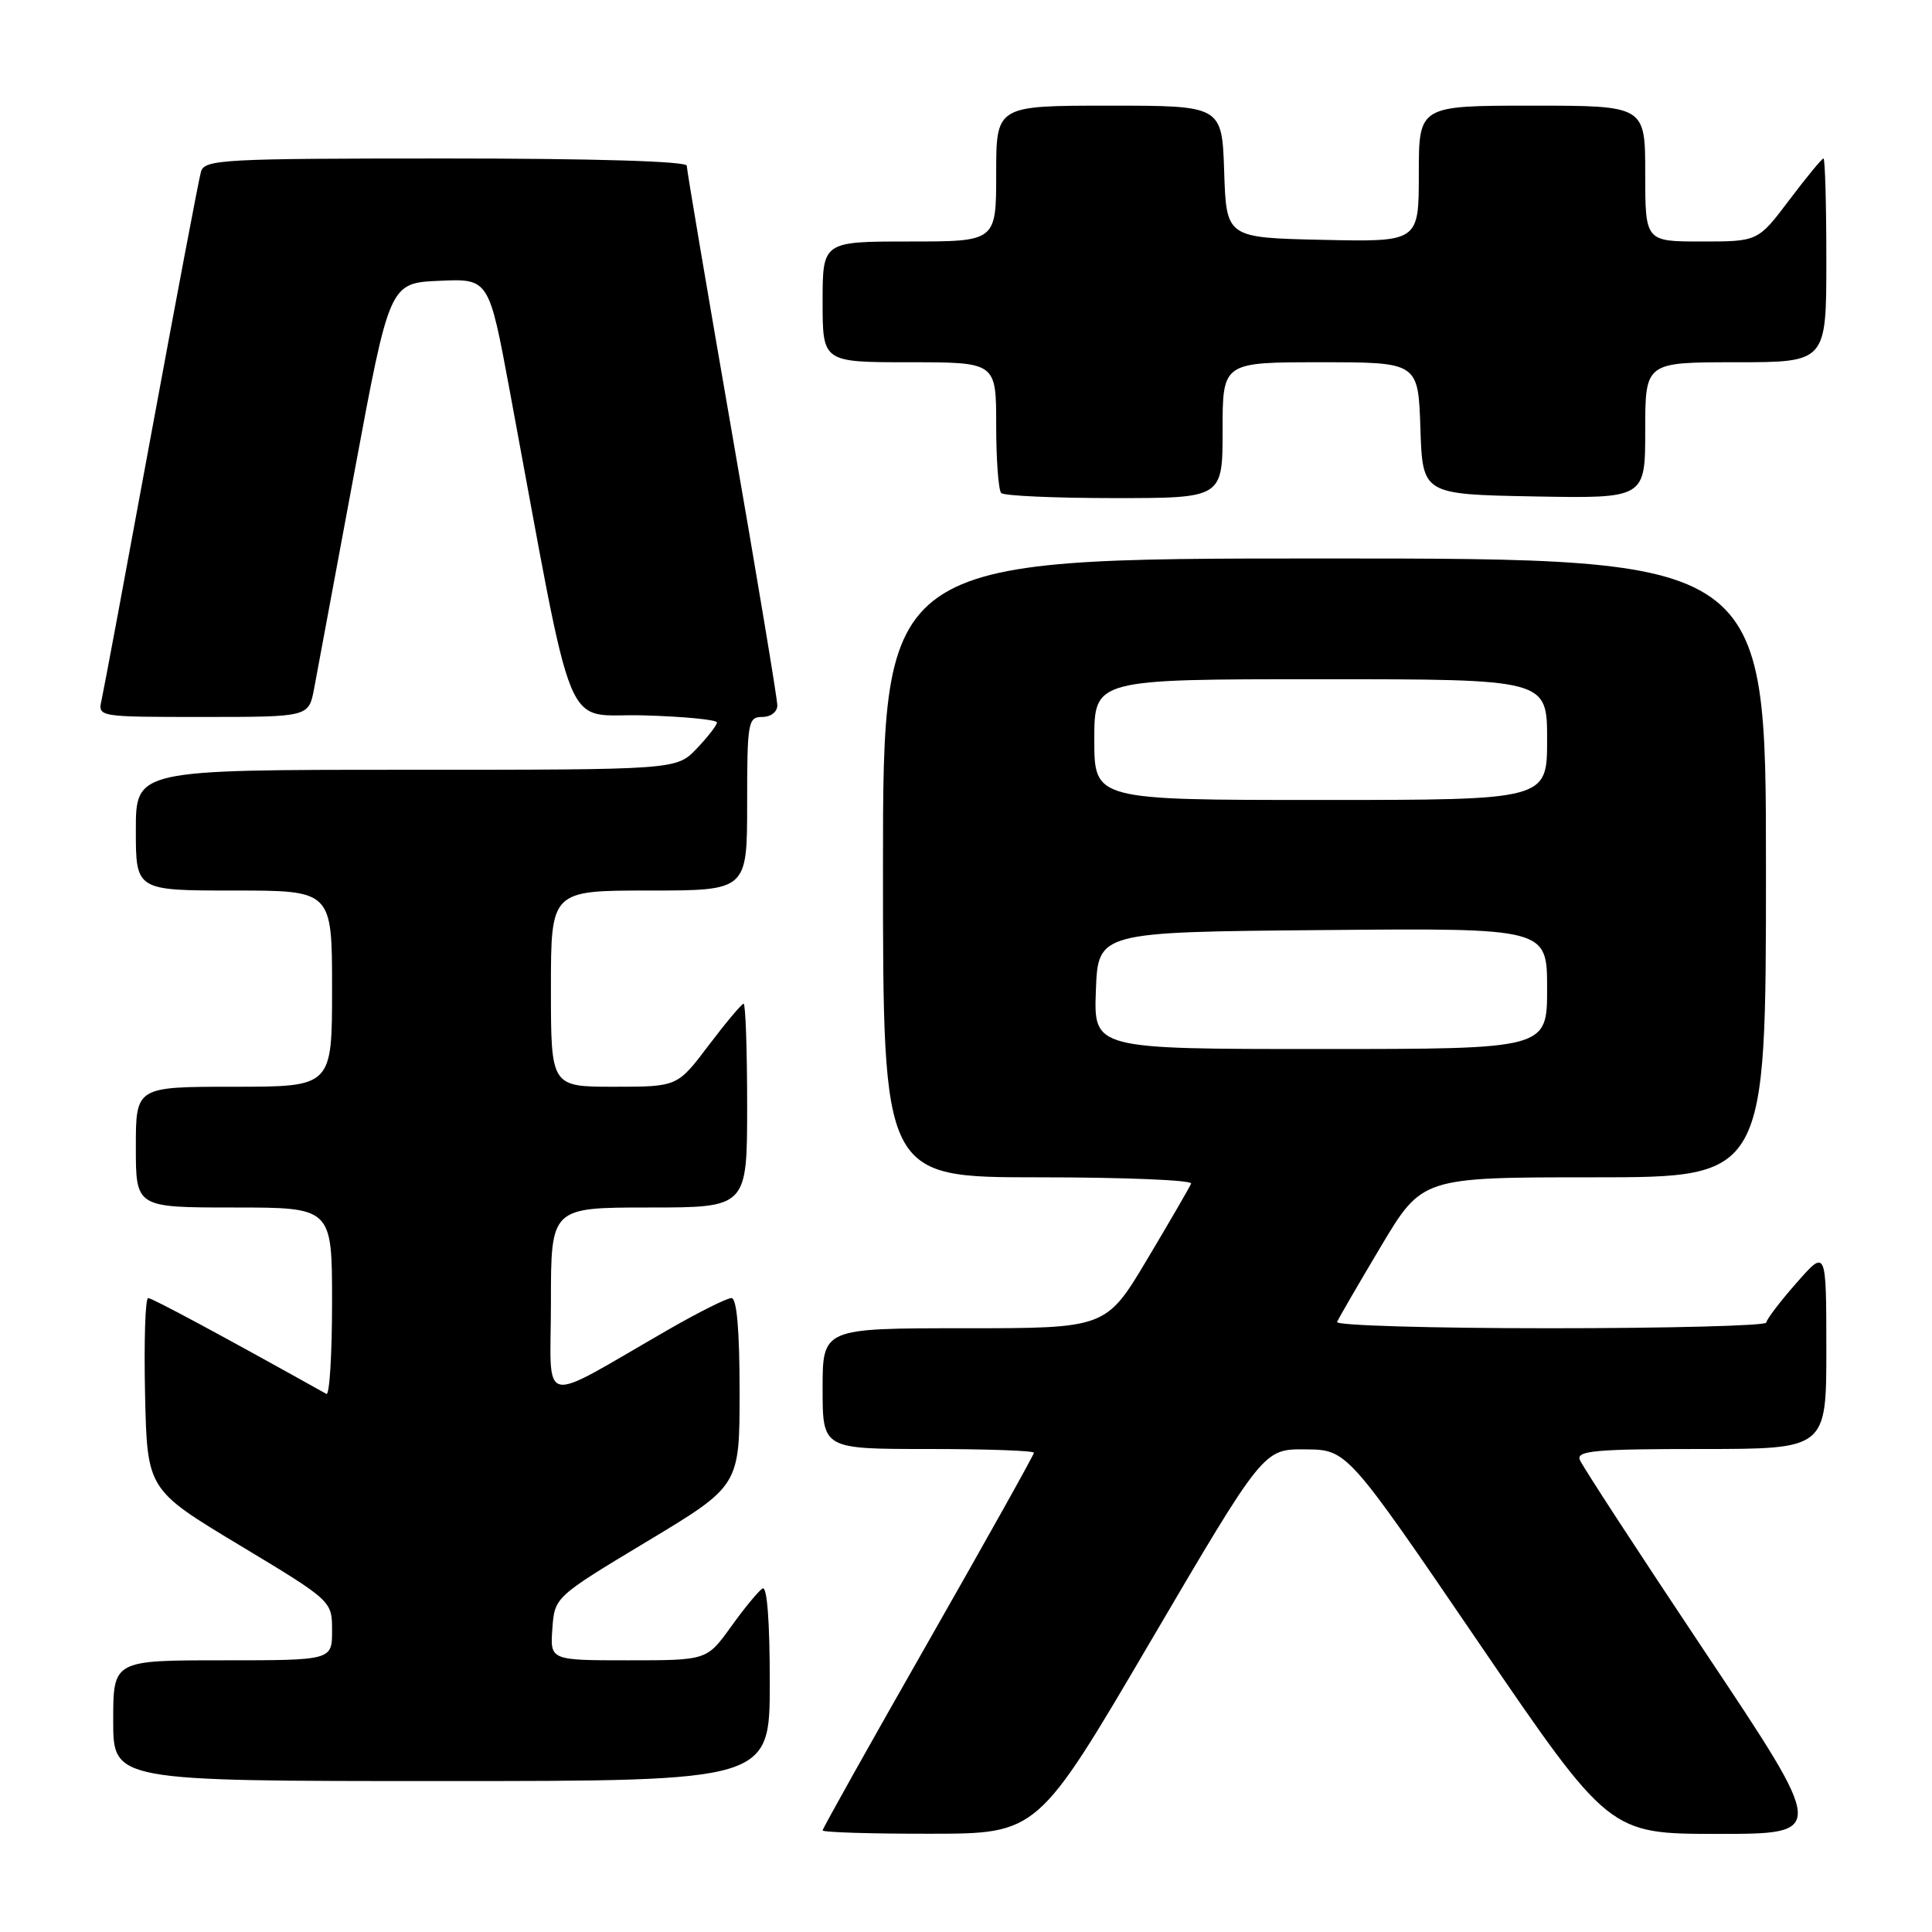 <?xml version="1.0" encoding="UTF-8" standalone="no"?>
<!DOCTYPE svg PUBLIC "-//W3C//DTD SVG 1.1//EN" "http://www.w3.org/Graphics/SVG/1.1/DTD/svg11.dtd" >
<svg xmlns="http://www.w3.org/2000/svg" xmlns:xlink="http://www.w3.org/1999/xlink" version="1.1" viewBox="0 0 256 256">
 <g >
 <path fill="currentColor"
d=" M 152.46 217.48 C 167.42 192.00 167.42 192.00 172.96 192.05 C 178.50 192.09 178.50 192.09 195.86 217.55 C 213.22 243.00 213.22 243.00 227.62 243.00 C 242.02 243.00 242.02 243.00 225.95 218.93 C 217.11 205.68 209.63 194.21 209.33 193.43 C 208.87 192.23 211.43 192.00 225.39 192.00 C 242.00 192.00 242.00 192.00 242.00 178.75 C 241.99 165.50 241.99 165.50 238.04 170.00 C 235.86 172.47 234.07 174.84 234.04 175.25 C 234.02 175.66 221.14 176.00 205.42 176.00 C 189.70 176.00 176.98 175.63 177.17 175.17 C 177.35 174.72 179.96 170.22 182.97 165.17 C 188.44 156.00 188.44 156.00 211.22 156.00 C 234.00 156.00 234.00 156.00 234.00 115.00 C 234.00 74.00 234.00 74.00 175.50 74.00 C 117.00 74.00 117.00 74.00 117.00 115.00 C 117.00 156.00 117.00 156.00 137.58 156.00 C 148.90 156.00 158.02 156.37 157.83 156.83 C 157.65 157.28 155.04 161.78 152.03 166.83 C 146.56 176.00 146.56 176.00 127.78 176.00 C 109.00 176.00 109.00 176.00 109.00 184.00 C 109.00 192.00 109.00 192.00 123.00 192.00 C 130.70 192.00 137.00 192.22 137.00 192.50 C 137.00 192.77 130.70 204.04 123.00 217.54 C 115.30 231.04 109.00 242.29 109.00 242.54 C 109.00 242.79 115.41 242.99 123.25 242.98 C 137.50 242.97 137.50 242.97 152.46 217.48 Z  M 102.00 222.94 C 102.00 214.81 101.64 210.11 101.04 210.48 C 100.51 210.81 98.63 213.08 96.87 215.54 C 93.66 220.00 93.66 220.00 83.27 220.00 C 72.89 220.00 72.89 220.00 73.19 215.81 C 73.50 211.61 73.50 211.61 85.75 204.24 C 98.00 196.87 98.00 196.87 98.00 184.44 C 98.00 176.23 97.63 172.00 96.92 172.00 C 96.33 172.00 92.62 173.85 88.67 176.12 C 71.02 186.26 73.00 186.71 73.00 172.54 C 73.00 160.00 73.00 160.00 86.00 160.00 C 99.00 160.00 99.00 160.00 99.00 146.50 C 99.00 139.07 98.79 133.00 98.53 133.00 C 98.28 133.00 96.20 135.48 93.91 138.50 C 89.76 144.00 89.76 144.00 81.38 144.00 C 73.00 144.00 73.00 144.00 73.00 131.00 C 73.00 118.00 73.00 118.00 86.00 118.00 C 99.00 118.00 99.00 118.00 99.00 106.50 C 99.00 95.67 99.12 95.00 101.00 95.00 C 102.14 95.00 103.00 94.33 103.00 93.46 C 103.00 92.61 100.30 76.39 97.00 57.42 C 93.70 38.44 91.00 22.49 91.00 21.96 C 91.00 21.37 78.78 21.00 59.07 21.00 C 29.51 21.00 27.10 21.13 26.63 22.75 C 26.35 23.71 23.39 39.35 20.04 57.50 C 16.70 75.65 13.74 91.51 13.46 92.75 C 12.96 95.00 12.96 95.00 26.94 95.00 C 40.91 95.00 40.91 95.00 41.62 91.25 C 42.00 89.19 44.41 76.25 46.97 62.50 C 51.62 37.50 51.62 37.50 58.20 37.21 C 64.78 36.91 64.78 36.91 67.53 51.71 C 76.38 99.28 74.40 94.47 85.27 94.79 C 90.62 94.94 95.00 95.37 95.00 95.73 C 95.00 96.09 93.79 97.65 92.31 99.20 C 89.63 102.00 89.63 102.00 53.81 102.00 C 18.00 102.00 18.00 102.00 18.00 110.00 C 18.00 118.00 18.00 118.00 31.00 118.00 C 44.00 118.00 44.00 118.00 44.00 131.00 C 44.00 144.00 44.00 144.00 31.00 144.00 C 18.00 144.00 18.00 144.00 18.00 152.00 C 18.00 160.00 18.00 160.00 31.00 160.00 C 44.00 160.00 44.00 160.00 44.00 172.56 C 44.00 179.47 43.66 184.93 43.25 184.70 C 29.57 177.06 20.17 172.00 19.63 172.00 C 19.25 172.00 19.07 177.71 19.22 184.69 C 19.50 197.38 19.50 197.38 31.75 204.75 C 44.00 212.13 44.00 212.13 44.00 216.06 C 44.00 220.00 44.00 220.00 29.50 220.00 C 15.00 220.00 15.00 220.00 15.00 228.00 C 15.00 236.00 15.00 236.00 58.50 236.00 C 102.00 236.00 102.00 236.00 102.00 222.94 Z  M 162.00 57.00 C 162.00 48.00 162.00 48.00 174.96 48.00 C 187.92 48.00 187.92 48.00 188.21 56.75 C 188.50 65.50 188.50 65.50 203.25 65.78 C 218.00 66.05 218.00 66.05 218.00 57.03 C 218.00 48.00 218.00 48.00 230.00 48.00 C 242.00 48.00 242.00 48.00 242.00 34.50 C 242.00 27.07 241.83 21.00 241.62 21.00 C 241.41 21.00 239.37 23.48 237.09 26.50 C 232.94 32.00 232.94 32.00 225.47 32.00 C 218.00 32.00 218.00 32.00 218.00 23.00 C 218.00 14.00 218.00 14.00 203.00 14.00 C 188.00 14.00 188.00 14.00 188.00 23.03 C 188.00 32.06 188.00 32.06 175.25 31.78 C 162.50 31.50 162.50 31.50 162.21 22.75 C 161.92 14.00 161.92 14.00 146.96 14.00 C 132.00 14.00 132.00 14.00 132.00 23.00 C 132.00 32.00 132.00 32.00 120.50 32.00 C 109.00 32.00 109.00 32.00 109.00 40.00 C 109.00 48.00 109.00 48.00 120.50 48.00 C 132.00 48.00 132.00 48.00 132.00 56.33 C 132.00 60.92 132.30 64.97 132.67 65.33 C 133.03 65.70 139.78 66.00 147.67 66.00 C 162.00 66.00 162.00 66.00 162.00 57.00 Z  M 145.21 131.25 C 145.50 123.50 145.50 123.50 175.25 123.24 C 205.00 122.97 205.00 122.97 205.00 130.99 C 205.00 139.00 205.00 139.00 174.96 139.00 C 144.92 139.00 144.92 139.00 145.21 131.25 Z  M 145.00 98.00 C 145.00 90.00 145.00 90.00 175.00 90.00 C 205.00 90.00 205.00 90.00 205.00 98.00 C 205.00 106.00 205.00 106.00 175.00 106.00 C 145.00 106.00 145.00 106.00 145.00 98.00 Z "/>
</g>
</svg>